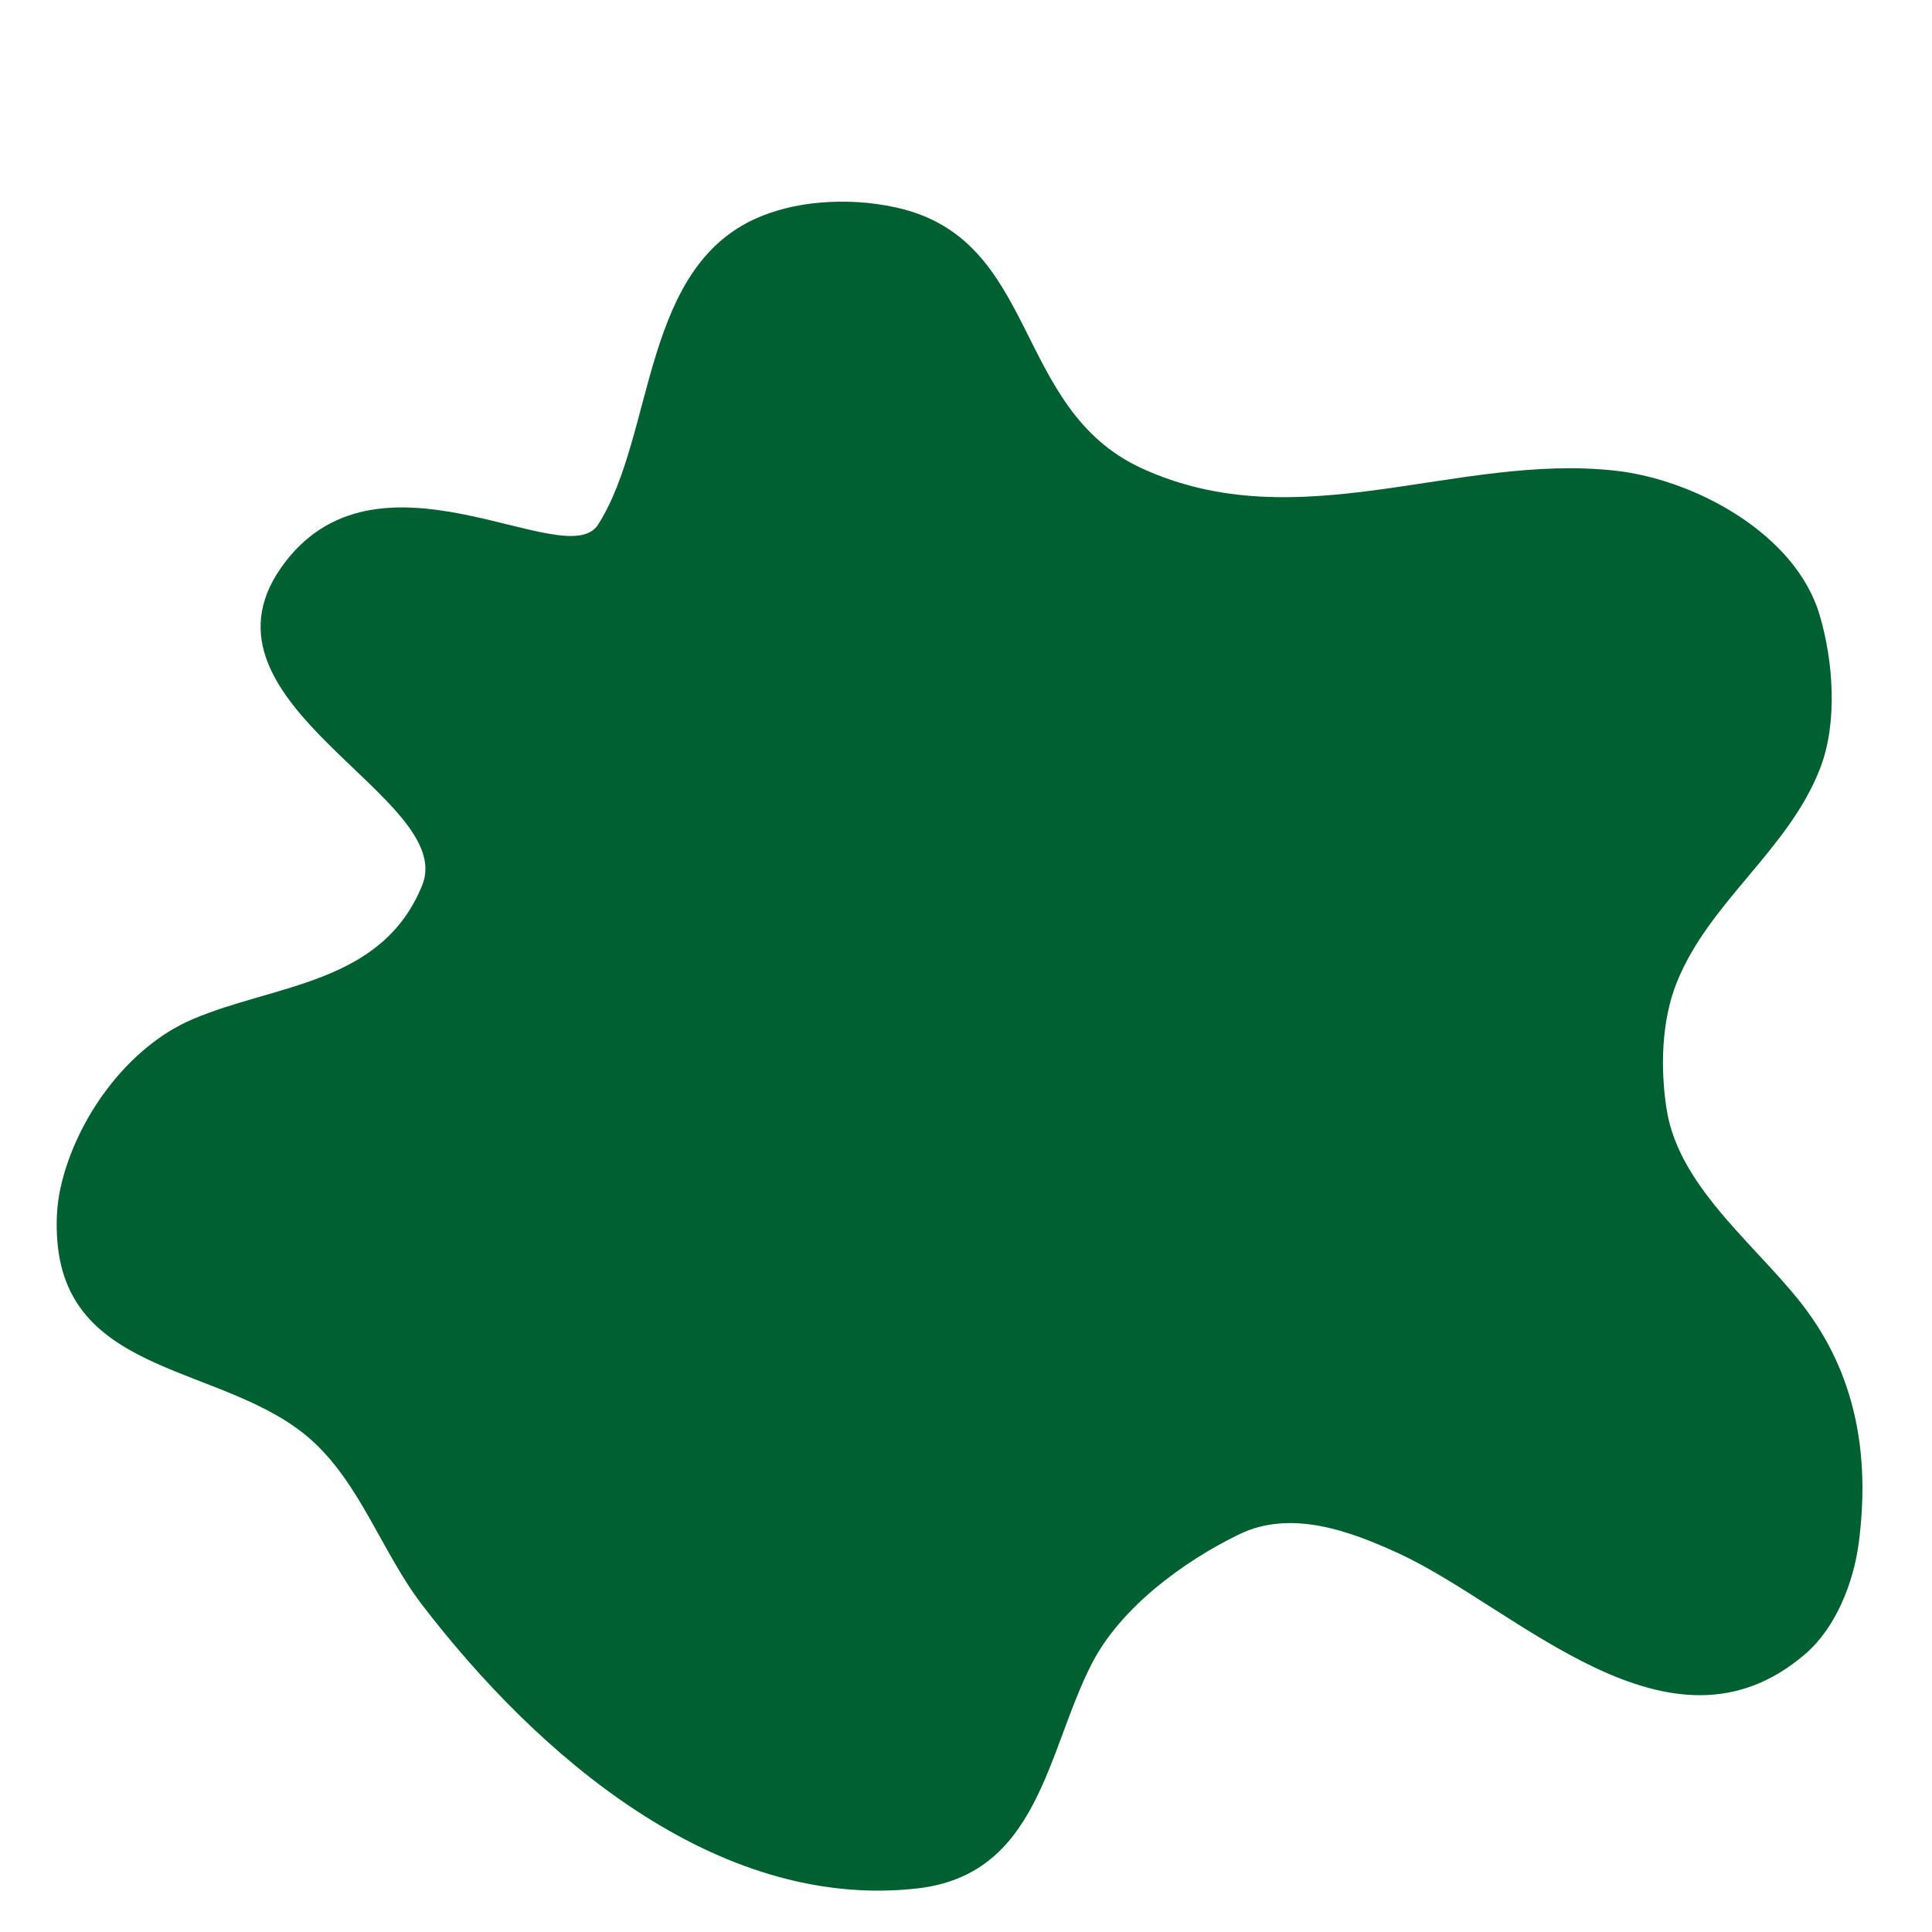 <svg width="100px" height="100px" viewBox="0 0 100 100" version="1.1" xmlns="http://www.w3.org/2000/svg" xmlns:xlink="http://www.w3.org/1999/xlink" xml:space="preserve" style="fill-rule:evenodd;clip-rule:evenodd;stroke-linejoin:round;stroke-miterlimit:1.414;"><path style="fill:#006030;" d="M14.537,29.4C19.456,22.345 29.282,29.784 30.958,27.152C33.955,22.441 33.15,13.594 39.529,11.141C40.459,10.783 41.458,10.57 42.45,10.487C43.781,10.376 45.072,10.452 46.379,10.739C53.826,12.374 52.369,21.148 59.091,24.236C67.204,27.964 75.371,23.447 83.61,24.362C87.744,24.822 92.945,27.639 94.185,31.835C94.893,34.229 95.124,37.388 94.217,39.748C92.586,43.987 88.498,46.636 86.799,50.827C85.989,52.826 85.935,55.307 86.264,57.417C86.916,61.608 91.242,64.691 93.587,67.929C96.144,71.46 96.771,75.545 96.209,79.858C95.943,81.897 95.038,84.233 93.445,85.606C86.423,91.66 78.516,83.216 72.39,80.402C69.869,79.243 66.824,78.113 64.138,79.417C61.247,80.821 58.001,83.214 56.516,86.102C54.177,90.65 53.794,97.043 47.453,97.748C37.005,98.909 27.744,90.755 21.846,83.063C19.764,80.347 18.628,76.722 16.028,74.457C11.642,70.637 3.555,71.279 2.972,64.283C2.895,63.351 2.929,62.411 3.13,61.496C3.908,57.953 6.565,54.214 9.949,52.764C14.232,50.928 19.767,50.968 21.854,45.819C23.691,41.289 9.619,36.454 14.537,29.4Z"/></svg>
